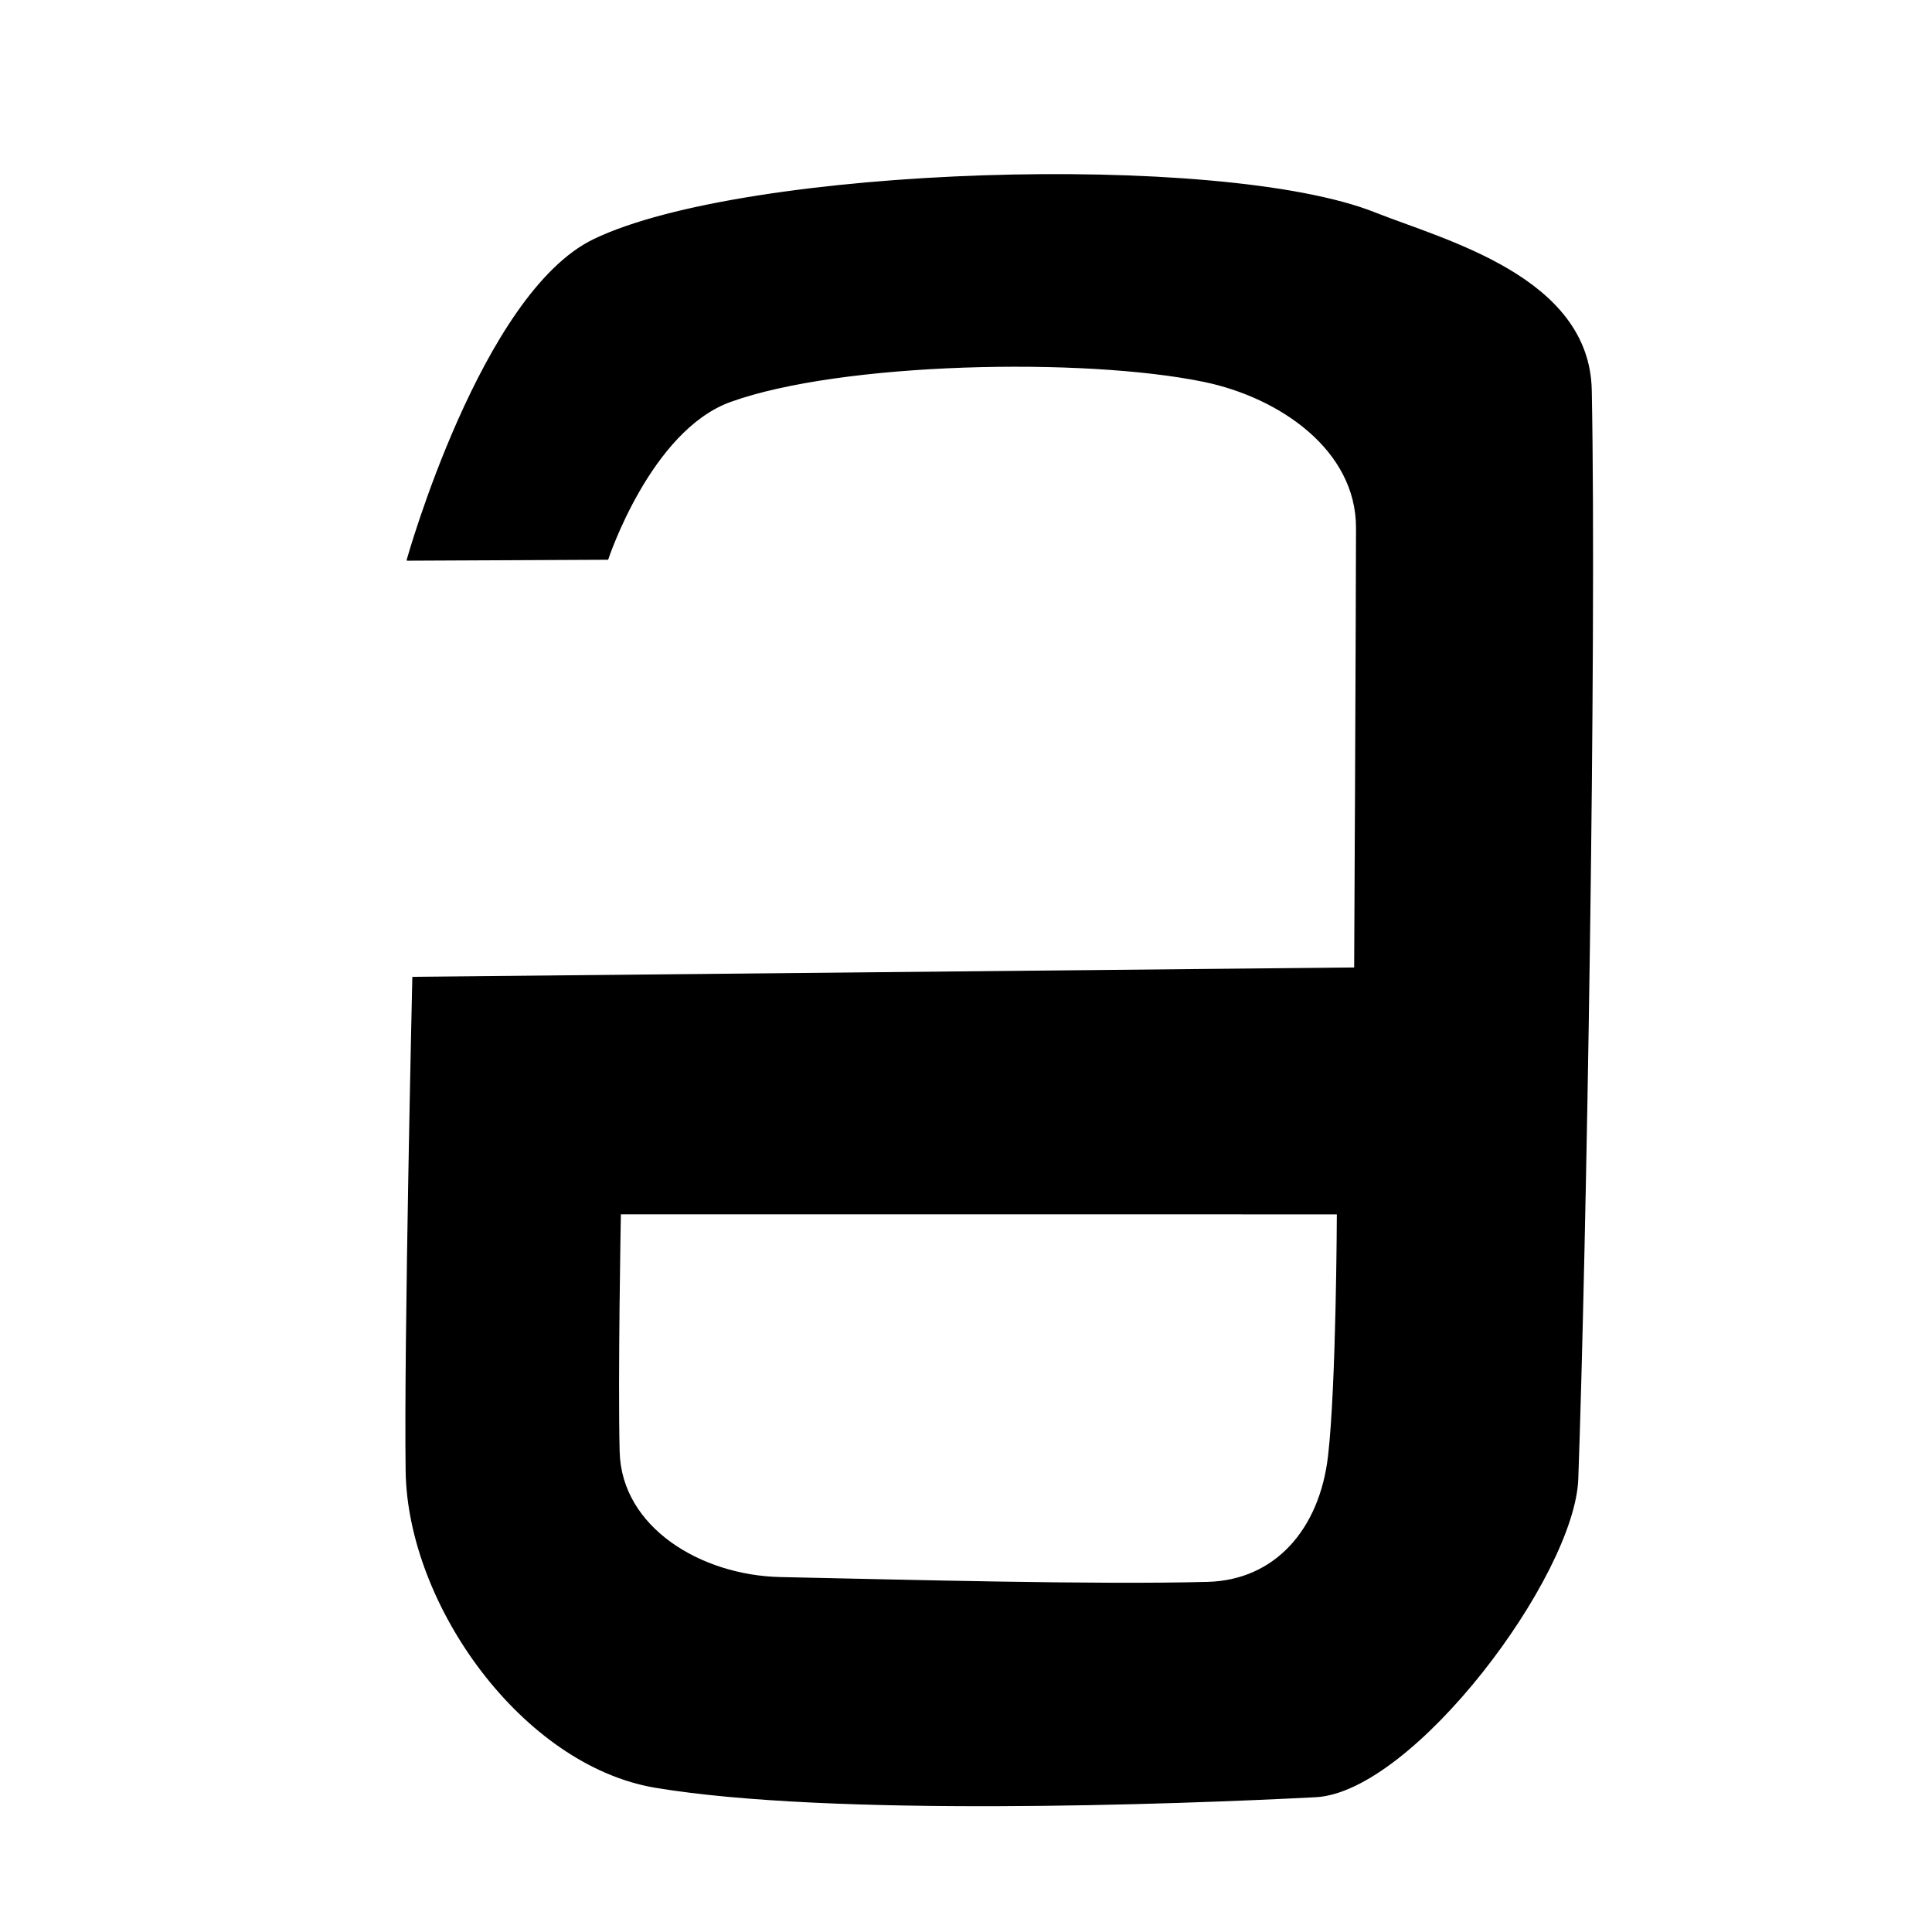 <?xml version="1.0" encoding="UTF-8" standalone="no"?>
<!DOCTYPE svg PUBLIC "-//W3C//DTD SVG 1.1//EN" "http://www.w3.org/Graphics/SVG/1.1/DTD/svg11.dtd">
<svg width="100%" height="100%" viewBox="0 0 2048 2048" version="1.1" xmlns="http://www.w3.org/2000/svg" xmlns:xlink="http://www.w3.org/1999/xlink" xml:space="preserve" xmlns:serif="http://www.serif.com/" style="fill-rule:evenodd;clip-rule:evenodd;stroke-linecap:round;stroke-linejoin:round;stroke-miterlimit:1.5;">
    <g id="レイヤー1" transform="matrix(1.28,0,0,1.28,0,0)">
        <path d="M337.247,463.841C337.247,463.841 398.914,243.274 491.834,198.472C617.239,138.006 1010.85,125.564 1138.49,176.334C1195.92,199.18 1315.9,229.349 1317.73,323.125C1321.89,536.798 1313.19,1039.17 1306.58,1224.62C1303.71,1305.31 1170.12,1483.75 1089.48,1487.89C971.497,1493.95 687.996,1504.2 543.032,1480.11C433.343,1461.88 338.027,1329.39 336.431,1218.21C334.936,1114.12 341.97,809.455 341.97,809.455L1121.96,801.711C1121.96,801.711 1123.32,535.188 1123.49,437.137C1123.6,372.545 1060.21,328.779 996.943,315.75C897.304,295.229 696.725,299.286 604.831,332.42C538.386,356.377 503.276,463.066 503.276,463.066L337.247,463.841ZM1107.62,1005.18C1107.62,1005.18 1107.15,1147.46 1100.3,1206C1093.16,1267.04 1056.01,1309.06 1000.15,1310.54C907.629,1312.99 752.055,1308.76 646.361,1306.55C580.083,1305.16 514.32,1265.16 512.677,1202.41C511.12,1142.93 513.688,1005.14 513.688,1005.14L1107.62,1005.18Z" style="stroke:black;stroke-width:1px;"/>
    </g>
</svg>
